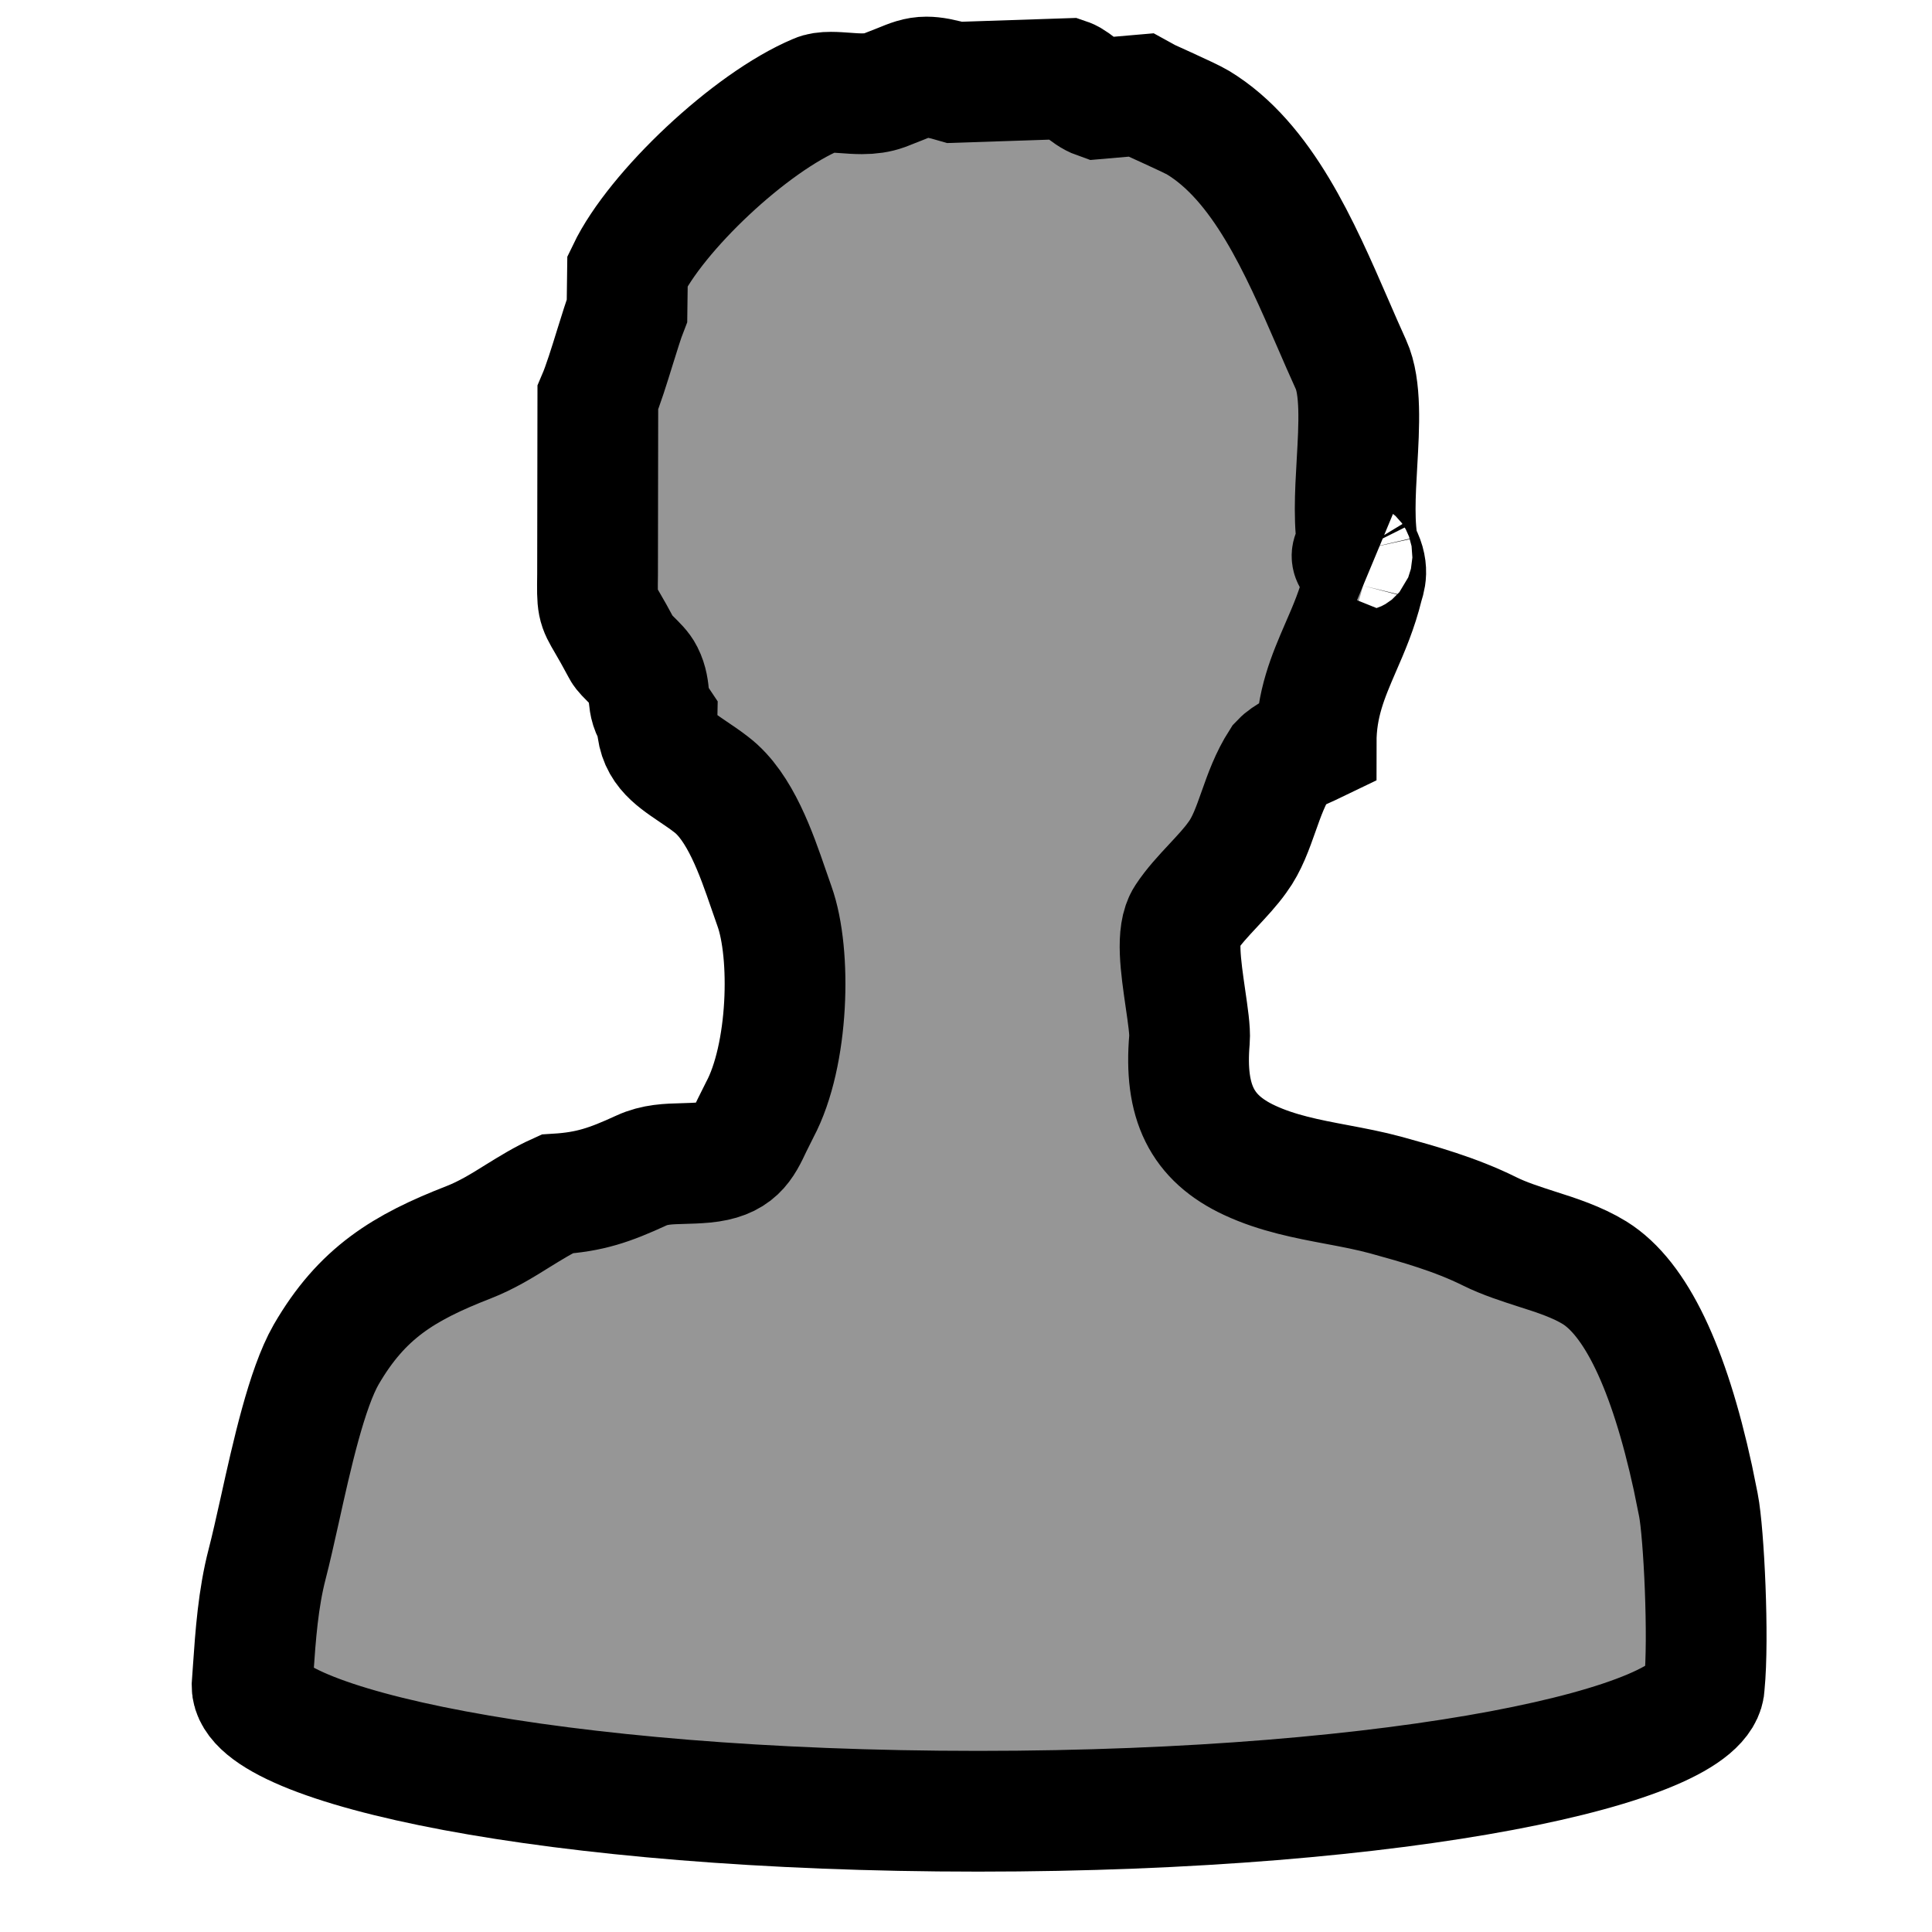 <?xml version="1.0" encoding="utf-8"?>
<!-- Generator: Adobe Illustrator 16.0.4, SVG Export Plug-In . SVG Version: 6.00 Build 0)  -->
<!DOCTYPE svg PUBLIC "-//W3C//DTD SVG 1.1//EN" "http://www.w3.org/Graphics/SVG/1.1/DTD/svg11.dtd">
<svg version="1.1" id="Art" xmlns="http://www.w3.org/2000/svg" xmlns:xlink="http://www.w3.org/1999/xlink" x="0px" y="0px"
	 width="64px" height="64px" viewBox="0 0 64 64" enable-background="new 0 0 64 64" xml:space="preserve">
<path fill="#969696" stroke="#000000" stroke-width="4" stroke-miterlimit="10" d="M32.401,60C18.227,60,8.35,57.804,8.35,55.841
	l0.036-0.513c0.08-1.165,0.166-2.374,0.465-3.522c0.126-0.485,0.264-1.104,0.416-1.783c0.397-1.799,0.896-4.035,1.536-5.149
	c1.184-2.044,2.573-2.886,4.72-3.722c0.594-0.231,1.124-0.558,1.646-0.885c0.415-0.256,0.83-0.513,1.277-0.715
	c1.087-0.067,1.75-0.294,2.797-0.776c0.45-0.208,0.888-0.219,1.392-0.232c0.225-0.006,0.453-0.013,0.694-0.035
	c1.05-0.1,1.261-0.55,1.582-1.232l0.257-0.515c0.964-1.805,1.053-5.166,0.487-6.743l-0.2-0.574c-0.397-1.152-0.938-2.727-1.89-3.453
	c-0.2-0.156-0.406-0.295-0.604-0.428c-0.707-0.479-1.218-0.824-1.199-1.741c-0.219-0.327-0.237-0.479-0.265-0.741
	c-0.021-0.227-0.044-0.481-0.181-0.749c-0.077-0.157-0.237-0.312-0.406-0.479c-0.113-0.113-0.256-0.253-0.295-0.332
	c-0.219-0.411-0.38-0.692-0.503-0.902c-0.33-0.563-0.33-0.563-0.317-1.594l0.009-5.849c0.171-0.399,0.379-1.066,0.566-1.672
	c0.154-0.492,0.292-0.942,0.4-1.218l0.017-1.315c0.944-1.966,4.062-4.918,6.27-5.843c0.115-0.053,0.268-0.074,0.469-0.074
	c0.155,0,0.313,0.013,0.477,0.024c0.182,0.014,0.366,0.027,0.549,0.027c0.287,0,0.521-0.035,0.732-0.11l0.527-0.207
	c0.358-0.146,0.577-0.237,0.878-0.237c0.237,0,0.524,0.055,0.939,0.177l3.727-0.124c0.127,0.043,0.297,0.179,0.479,0.325
	c0.168,0.134,0.338,0.269,0.54,0.34l1.375-0.119c0.079,0.047,1.648,0.737,1.932,0.909c2.145,1.296,3.377,4.138,4.467,6.645
	c0.202,0.47,0.404,0.928,0.604,1.37c0.341,0.747,0.271,2.023,0.2,3.255c-0.06,1.035-0.119,2.095,0.06,2.904
	c0.092,0.398,0.228,0.554,0.372,0.614c-1.07-0.446-0.373-0.616-0.372-0.614c0.372,0.614,0.194,0.959,0.14,1.167
	c-0.191,0.778-0.469,1.421-0.739,2.04c-0.418,0.968-0.814,1.884-0.814,3.154c-0.062,0.03-0.137,0.063-0.215,0.1
	c-0.356,0.159-0.761,0.341-0.966,0.561c-0.34,0.531-0.534,1.082-0.723,1.616c-0.2,0.565-0.389,1.102-0.702,1.524
	c-0.231,0.326-0.515,0.624-0.79,0.922c-0.332,0.356-0.664,0.71-0.914,1.092c-0.338,0.511-0.173,1.604-0.021,2.662
	c0.081,0.556,0.159,1.08,0.135,1.361c-0.178,2.071,0.409,3.266,1.99,4.002c0.925,0.432,1.921,0.62,2.886,0.802
	c0.551,0.104,1.099,0.207,1.635,0.353c1.073,0.297,2.293,0.634,3.437,1.203c0.485,0.24,1.02,0.41,1.559,0.585
	c0.658,0.208,1.338,0.43,1.915,0.785c1.359,0.844,2.457,3.129,3.253,6.786l0.184,0.906c0.181,0.923,0.351,4.407,0.197,5.958
	C56.46,57.804,46.577,60,32.401,60z"/>
</svg>
